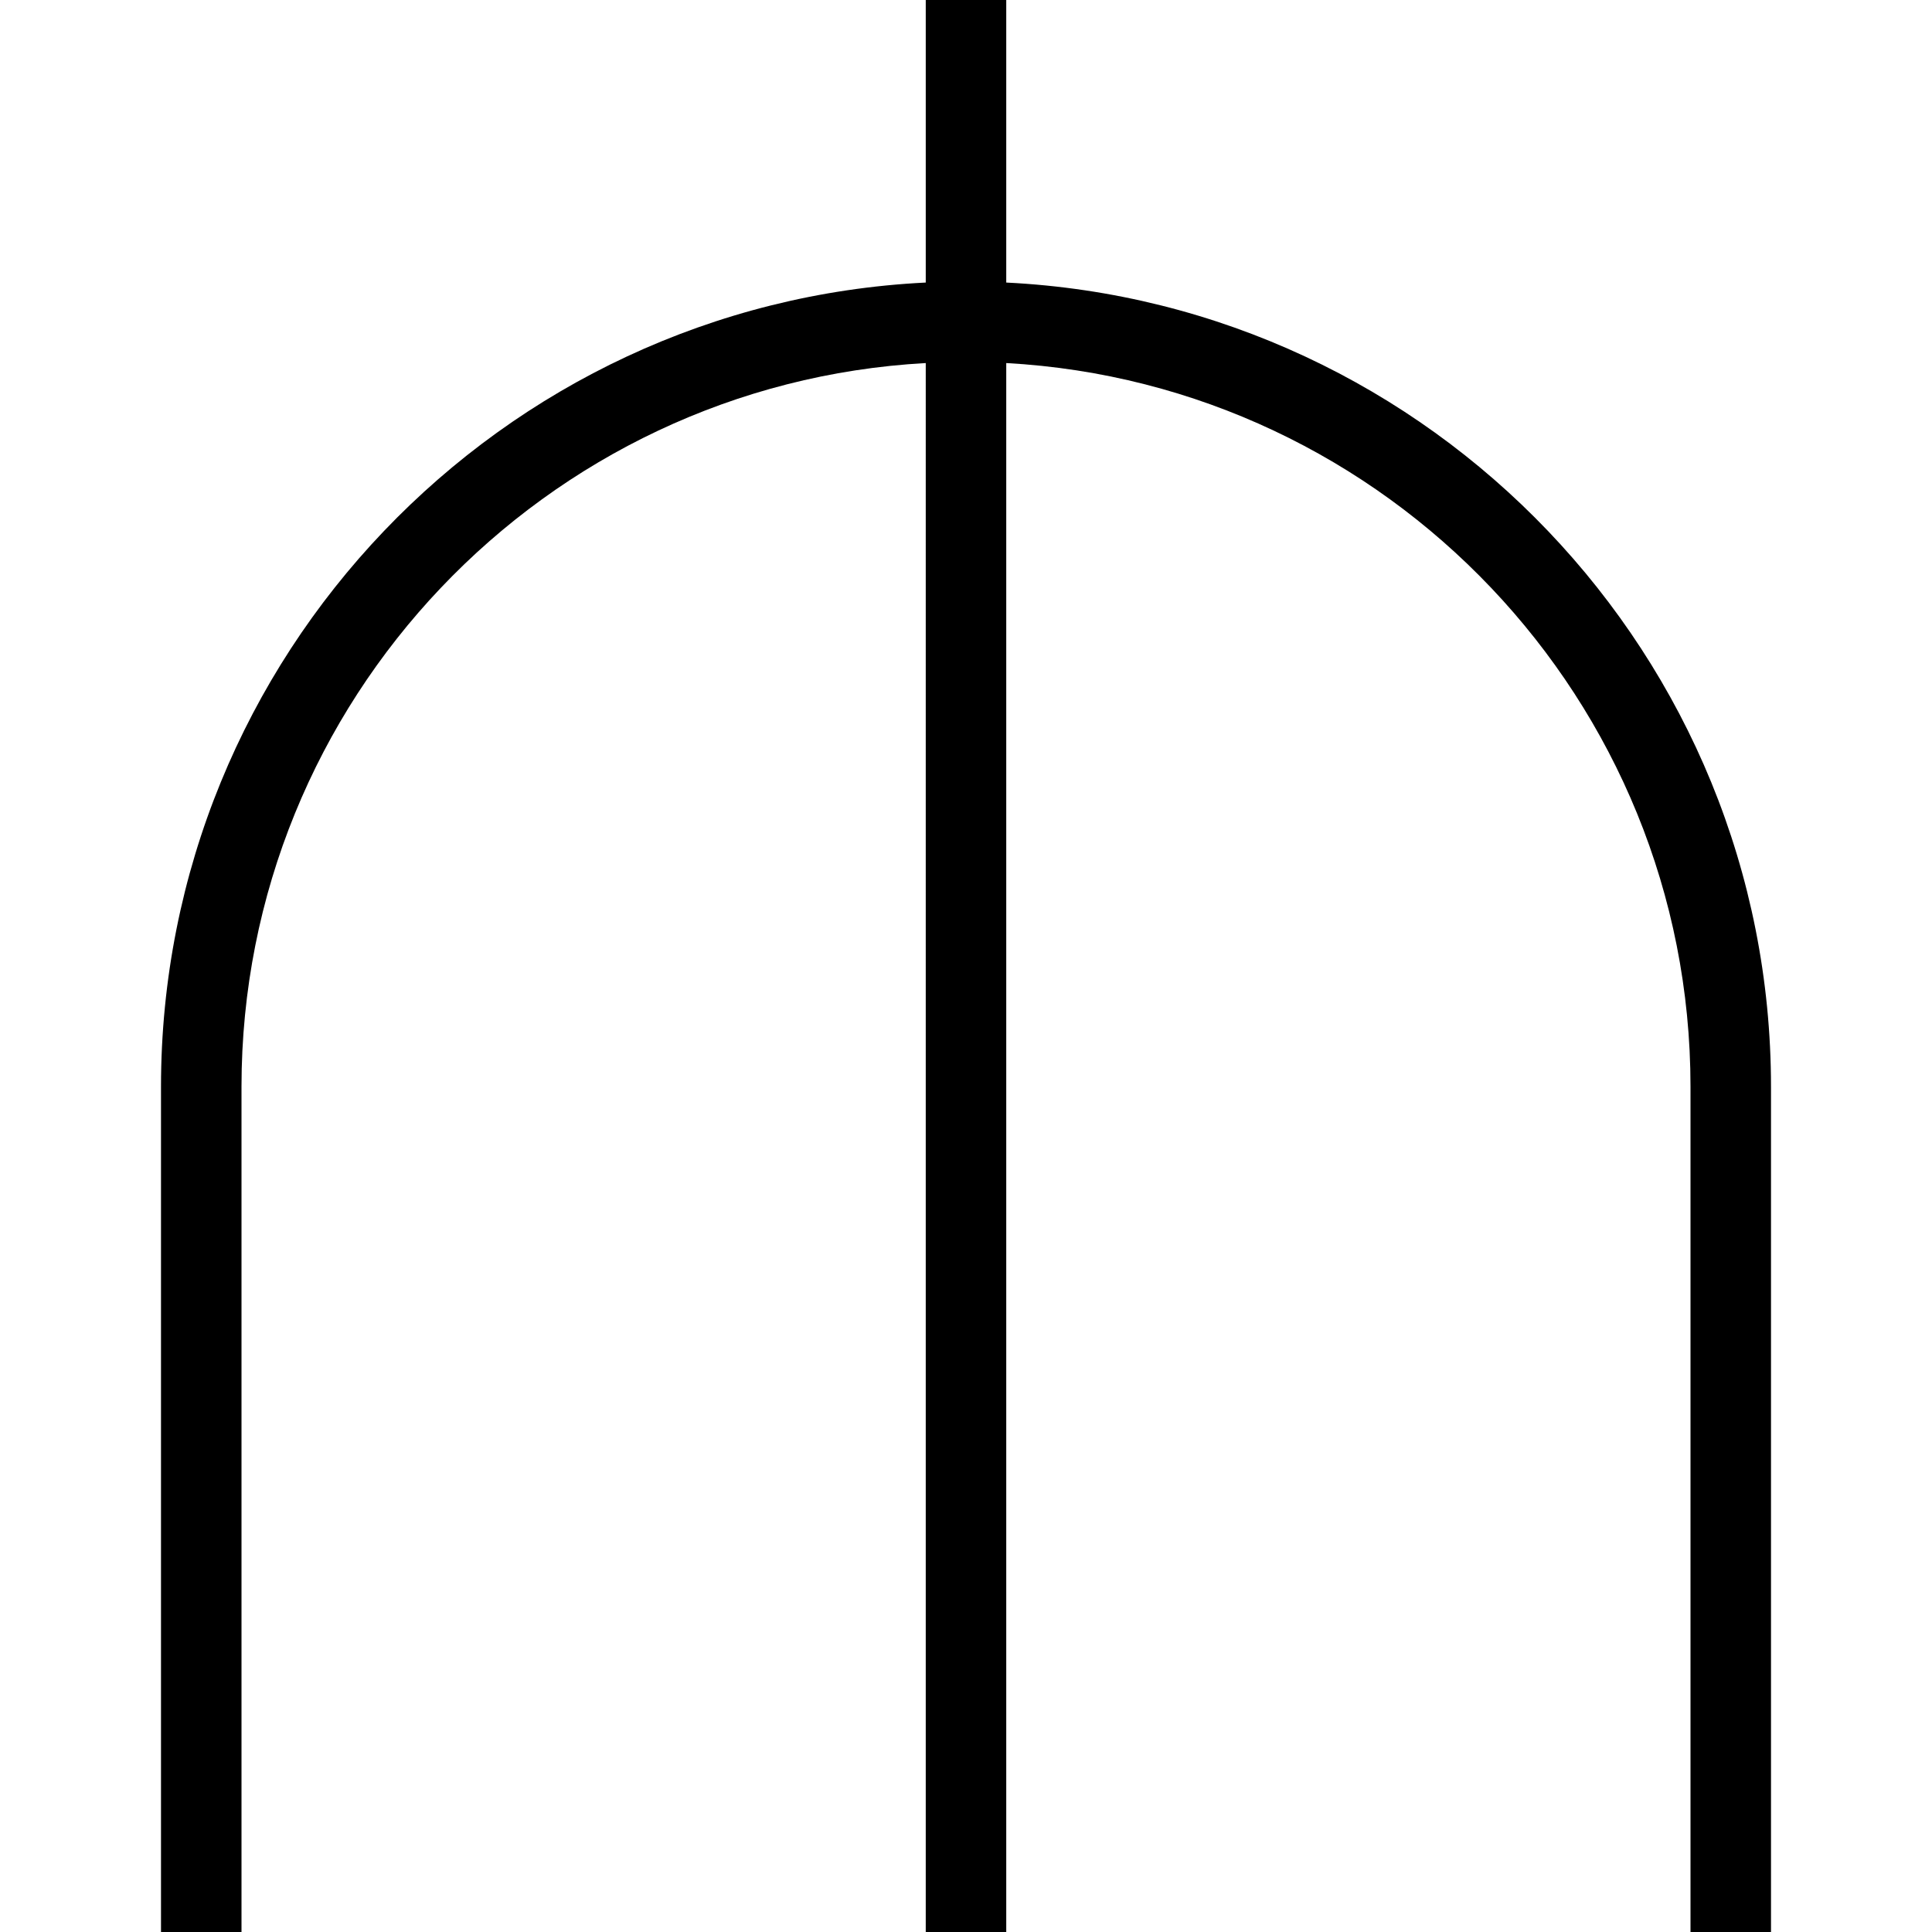 <?xml version="1.0" encoding="UTF-8"?>
<svg xmlns="http://www.w3.org/2000/svg" id="Layer_1" data-name="Layer 1" viewBox="0 0 24 24" width="512" height="512"><path d="M22,13.5v10.5h-1V13.5c0-4.8-3.77-8.73-8.5-8.99V24h-1V4.51c-4.73,.26-8.5,4.19-8.5,8.99v10.5h-1V13.5C2,8.15,6.22,3.77,11.5,3.51V0h1V3.51c5.28,.26,9.5,4.64,9.5,9.99Z"/></svg>
